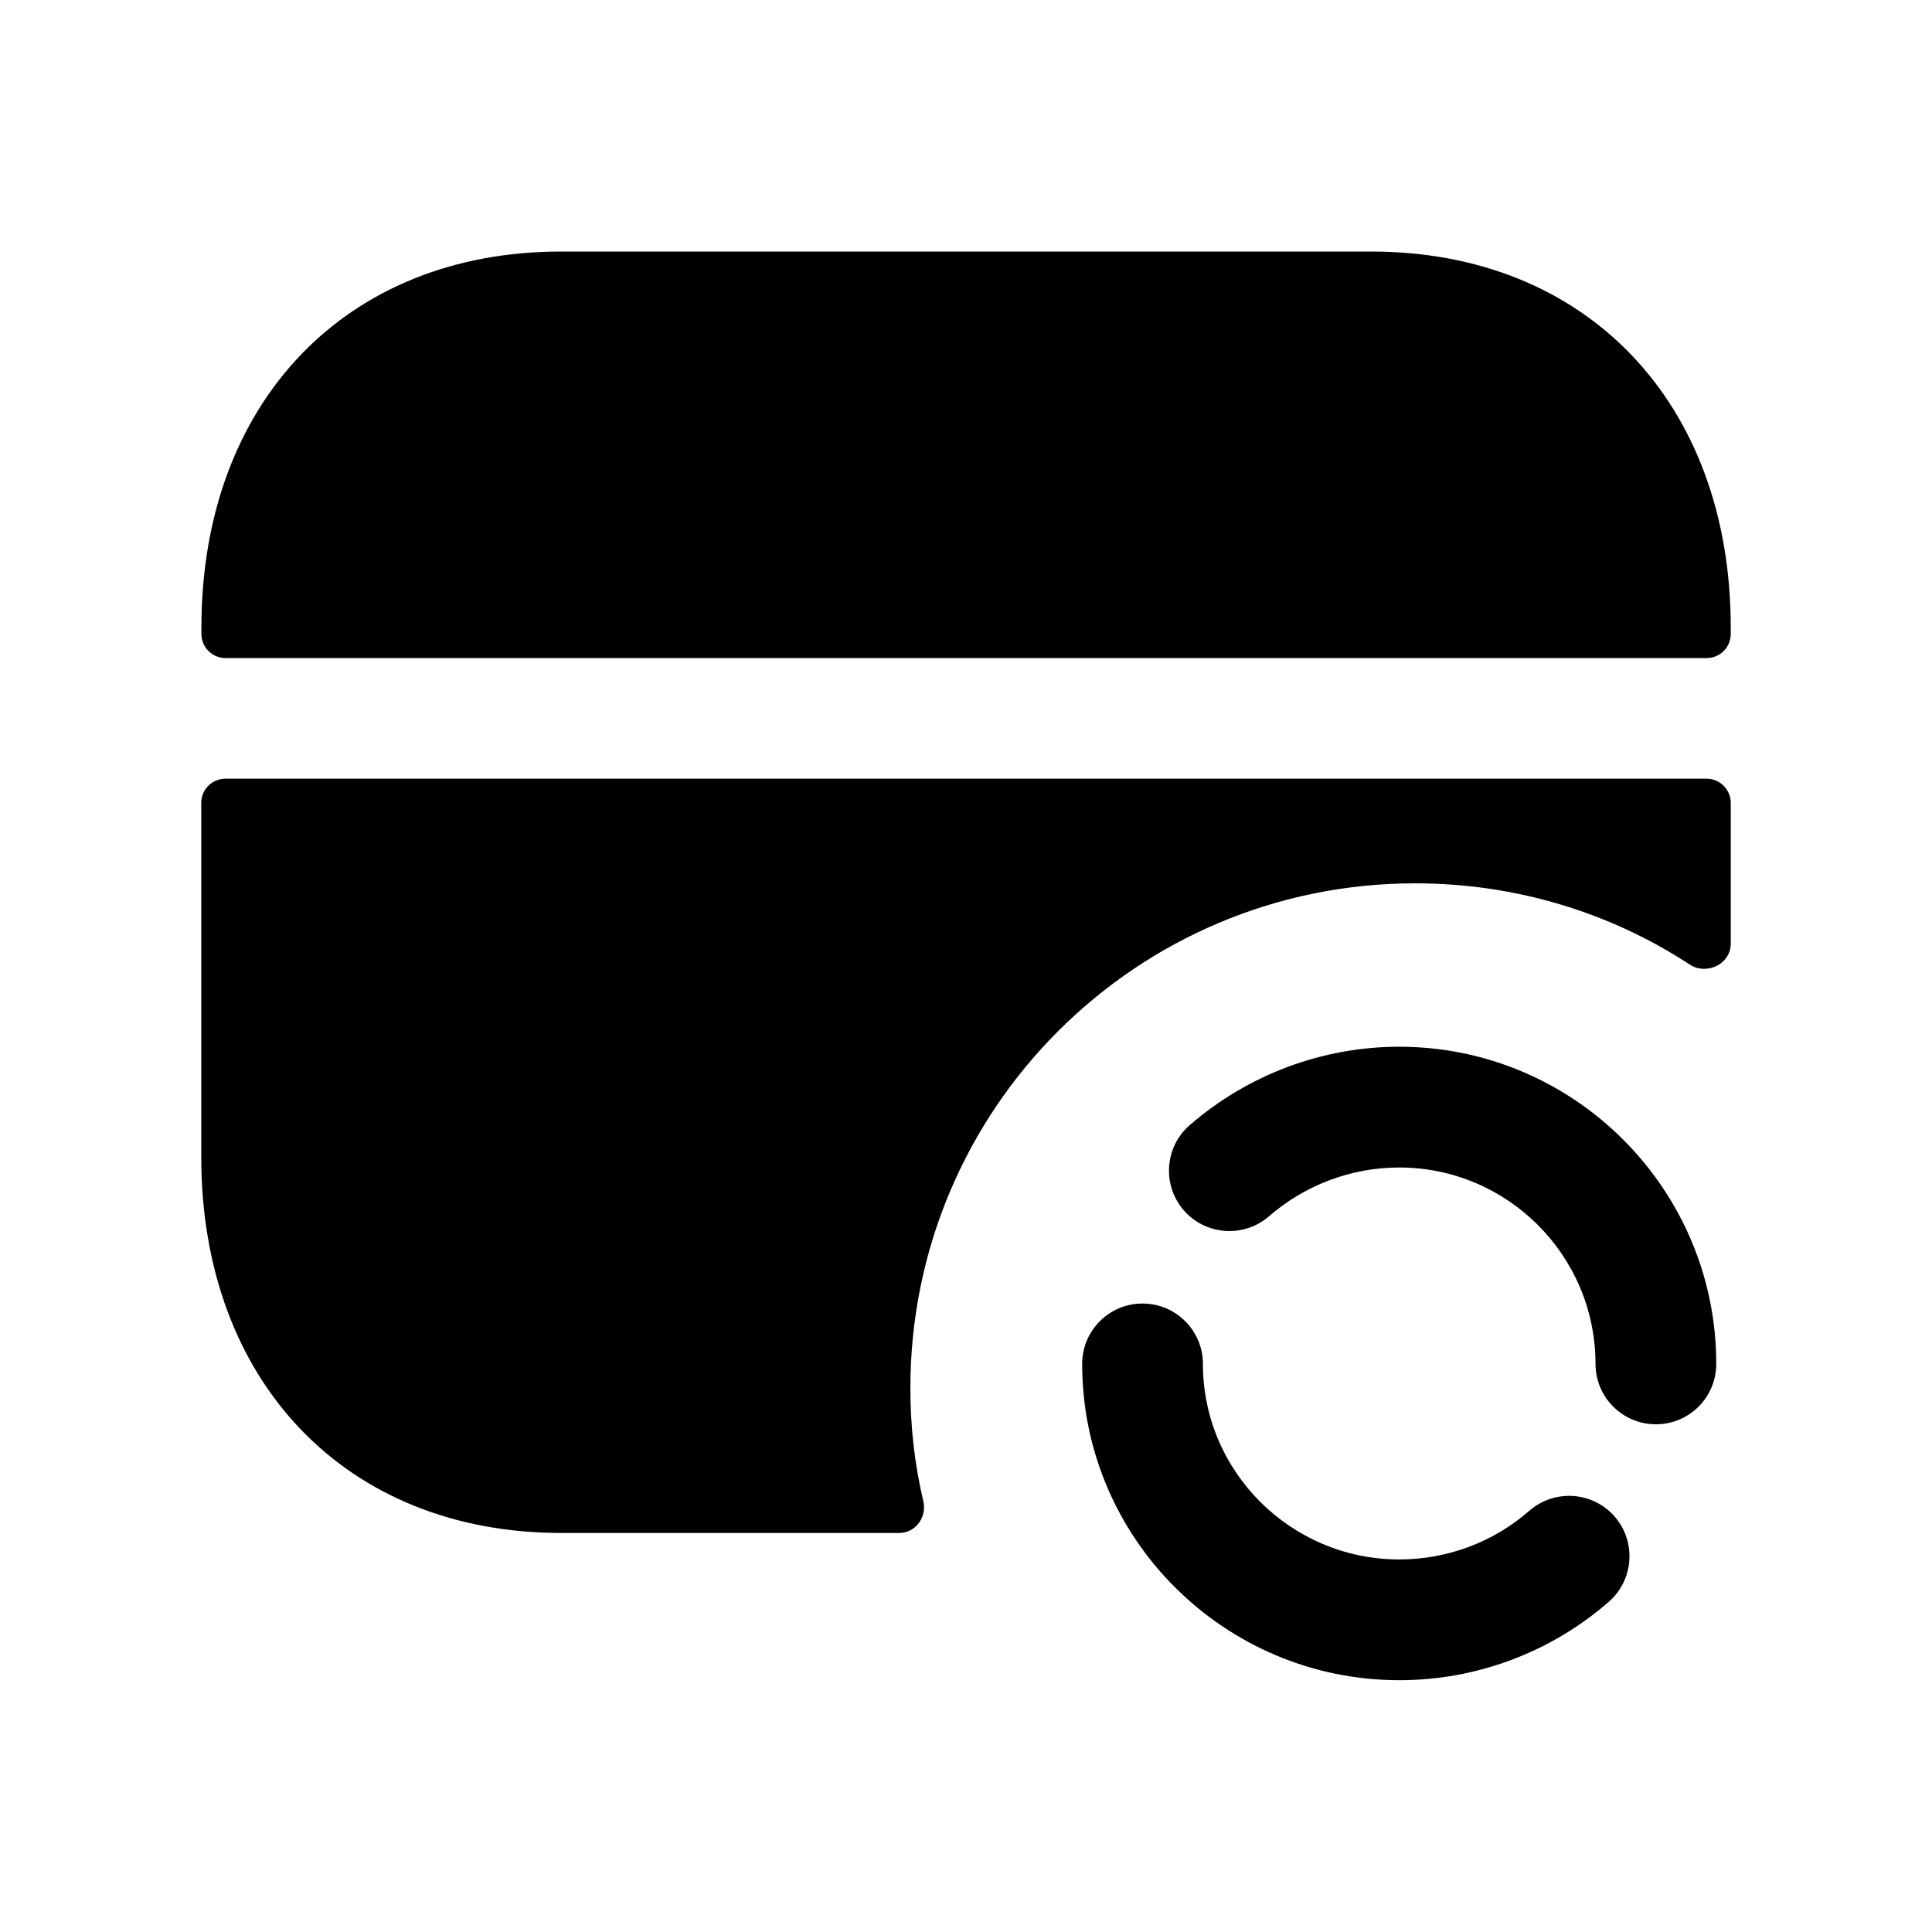 <svg width="24" height="24" viewBox="0 0 24 24" fill="none" xmlns="http://www.w3.org/2000/svg">
<path fill-rule="evenodd" clip-rule="evenodd" d="M17.036 3.125H6.965C4.295 3.125 2.502 5.002 2.502 7.795V7.875C2.502 8.041 2.636 8.175 2.802 8.175H21.2C21.366 8.175 21.5 8.041 21.5 7.875V7.795C21.5 5.002 19.706 3.125 17.036 3.125Z" fill="black"/>
<path fill-rule="evenodd" clip-rule="evenodd" d="M2.5 14.373C2.5 17.163 4.3 19.043 6.97 19.043H11.17C11.373 19.043 11.517 18.846 11.47 18.649C11.363 18.198 11.309 17.73 11.309 17.243C11.309 13.773 14.12 10.973 17.579 10.973C18.834 10.973 20.01 11.34 20.991 11.982C21.202 12.12 21.5 11.975 21.5 11.723V9.973C21.5 9.808 21.365 9.673 21.2 9.673H2.8C2.634 9.673 2.5 9.808 2.5 9.973V14.373Z" fill="black"/>
<path fill-rule="evenodd" clip-rule="evenodd" d="M17.382 13.003C16.427 13.003 15.503 13.349 14.779 13.977C14.467 14.248 14.434 14.722 14.705 15.035C14.978 15.347 15.451 15.38 15.764 15.109C16.214 14.719 16.788 14.503 17.382 14.503C18.727 14.503 19.82 15.598 19.82 16.943C19.82 17.357 20.156 17.693 20.57 17.693C20.985 17.693 21.32 17.357 21.32 16.943C21.32 14.771 19.554 13.003 17.382 13.003Z" fill="black"/>
<path fill-rule="evenodd" clip-rule="evenodd" d="M18.998 18.767C18.552 19.158 17.977 19.372 17.383 19.372C16.038 19.372 14.943 18.283 14.943 16.943C14.943 16.529 14.607 16.193 14.193 16.193C13.778 16.193 13.443 16.529 13.443 16.943C13.443 19.11 15.21 20.872 17.383 20.872C18.34 20.872 19.264 20.527 19.985 19.898C20.297 19.625 20.329 19.152 20.058 18.839C19.785 18.527 19.311 18.495 18.998 18.767Z" fill="black"/>
</svg>
